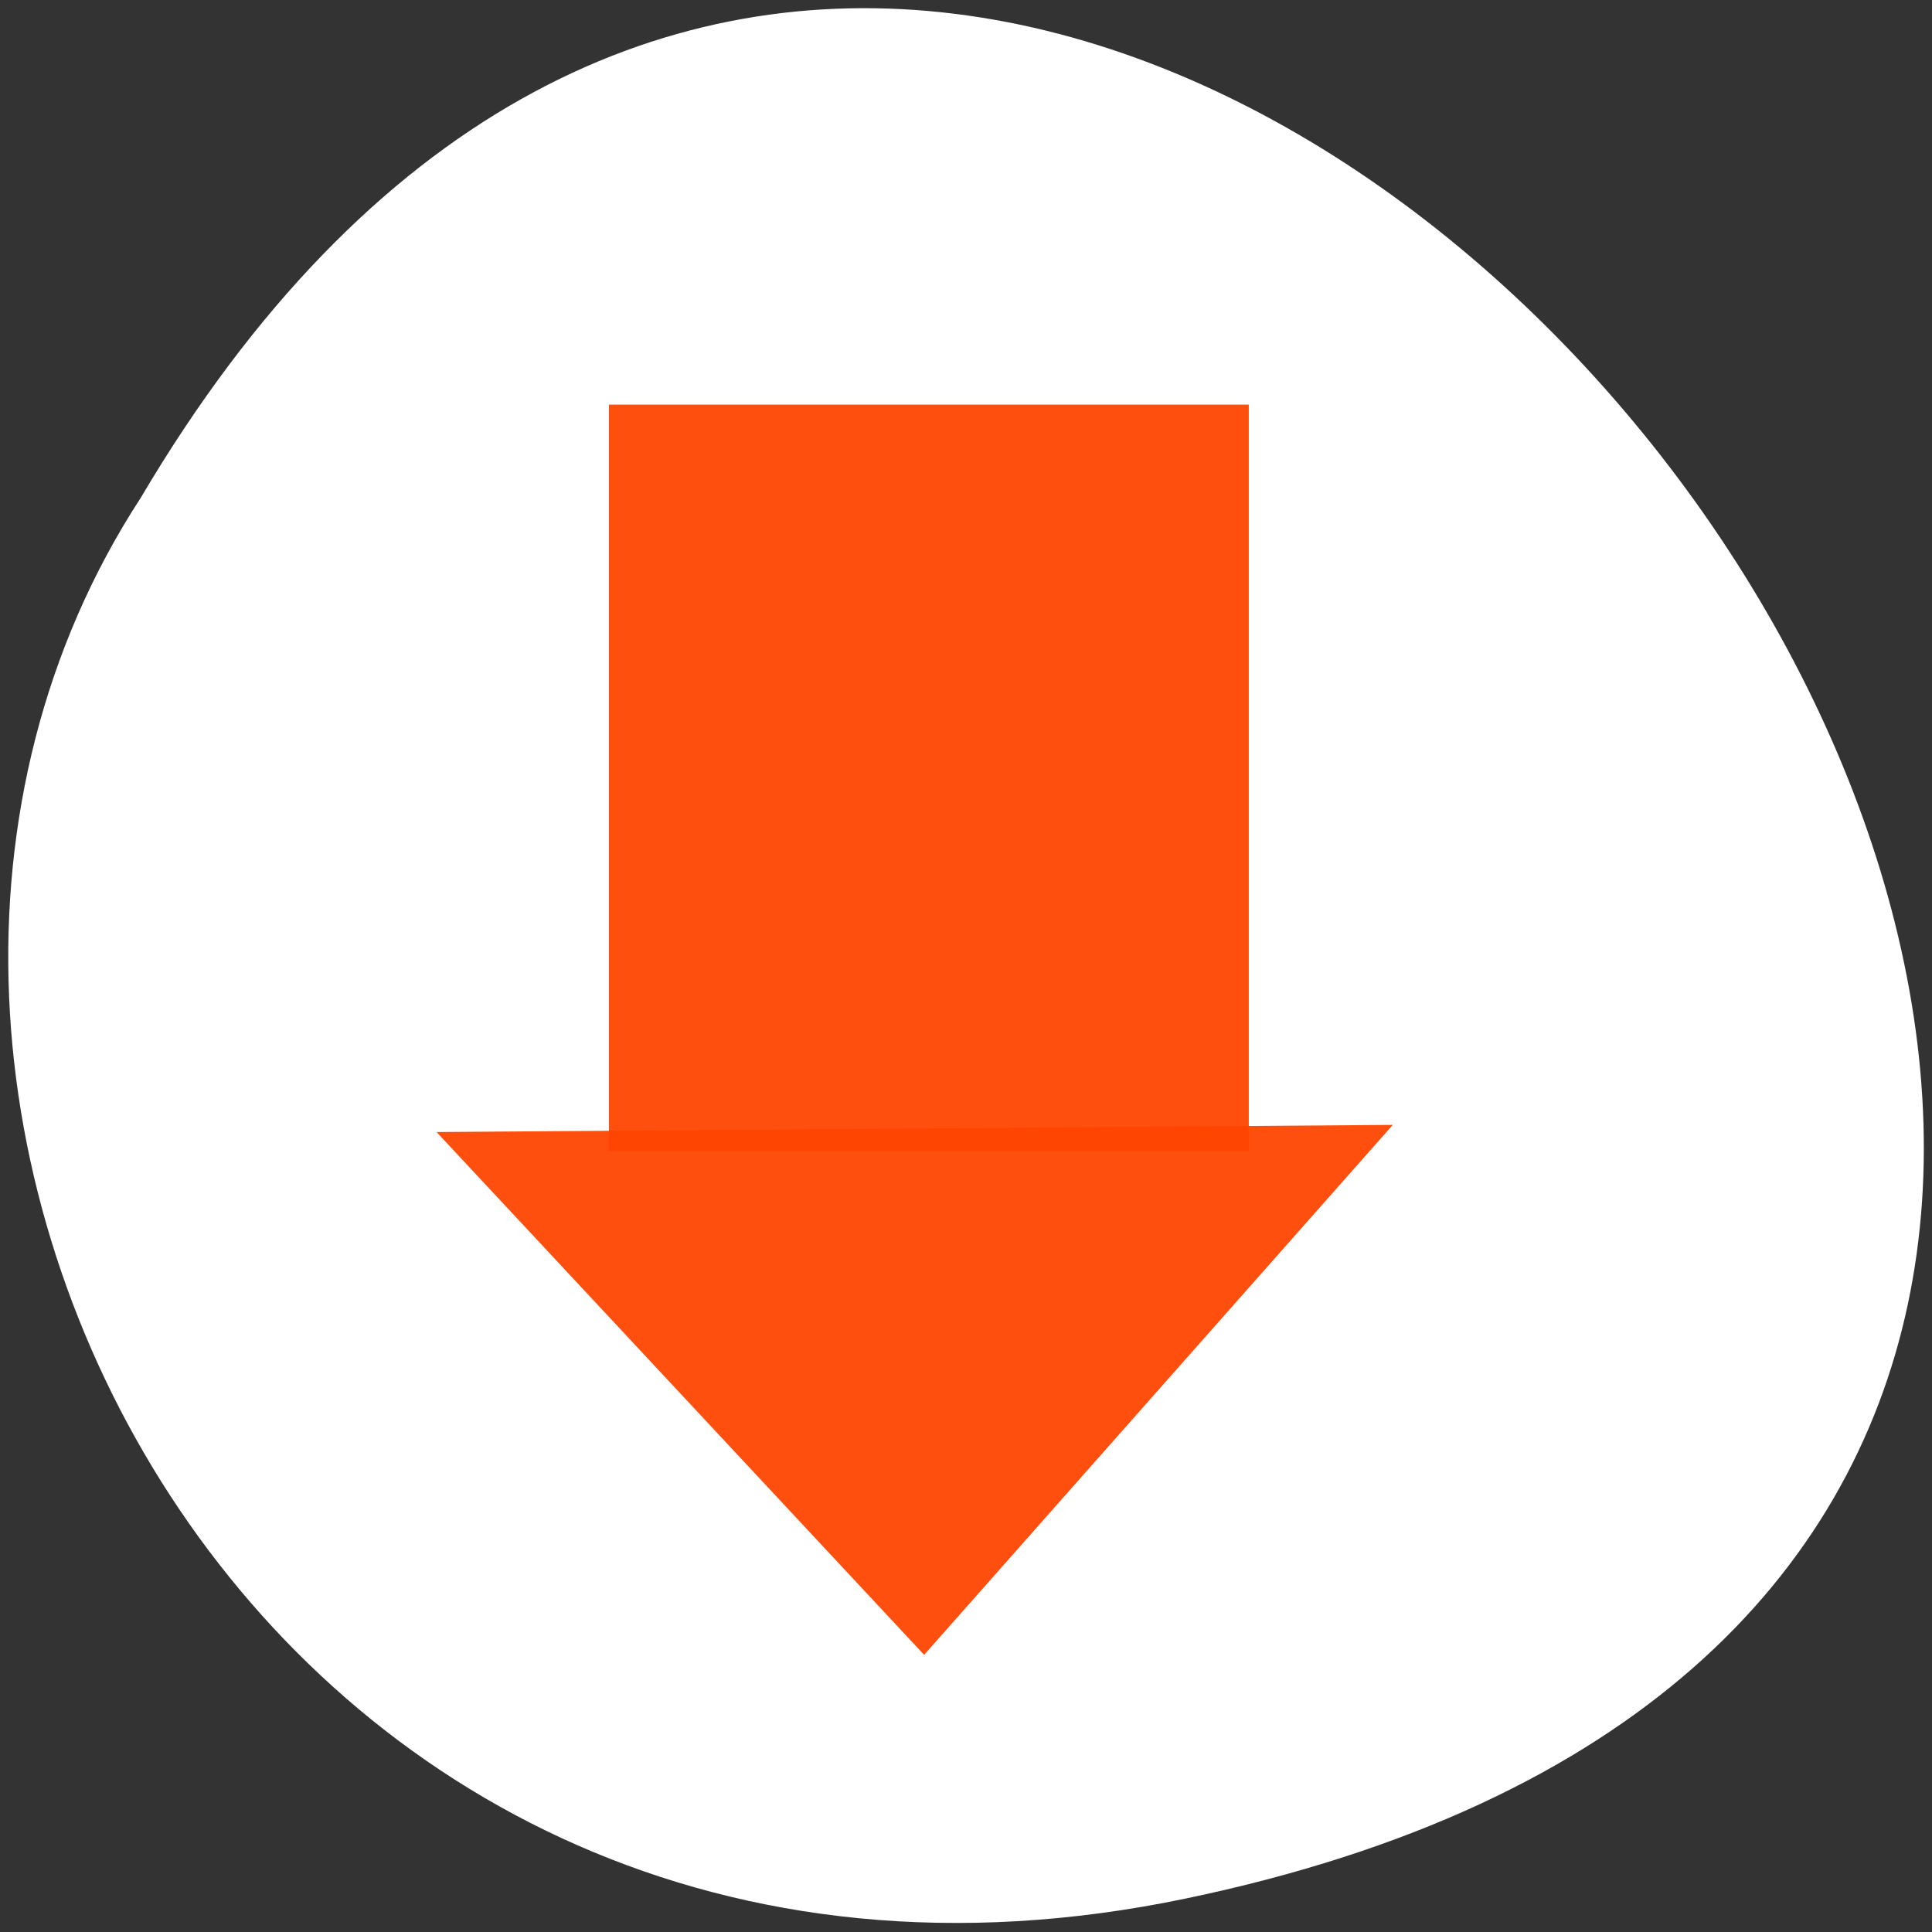 <svg xmlns="http://www.w3.org/2000/svg" viewBox="0 0 256 256"><rect x="0" y="0" width="256" height="256" fill="#333333" stroke="none"/><path d="m 157.05 800.67 c 237.88 49.54 -17.492 390.35 -138.4 185.62 -51.828 -79.53 16.06 -211.1 138.4 -185.62 z" transform="matrix(1 0 0 -1 0 1052.25)" style="fill:#ffffff;color:#000"/><g transform="translate(6.777 -4.556)" style="fill:#ff4500;fill-opacity:0.967"><path transform="matrix(1.112 0.5 -0.787 0.707 127.94 38.488)" d="m 116.3 179.91 l -42.468 -18.959 l -42.468 -18.959 l 37.653 -27.299 l 37.653 -27.299 l 4.815 46.26 z" style="opacity:0.97"/><path d="m 73.913 58.17 h 84.78 v 98.91 h -84.78 z" style="opacity:0.97"/></g></svg>
